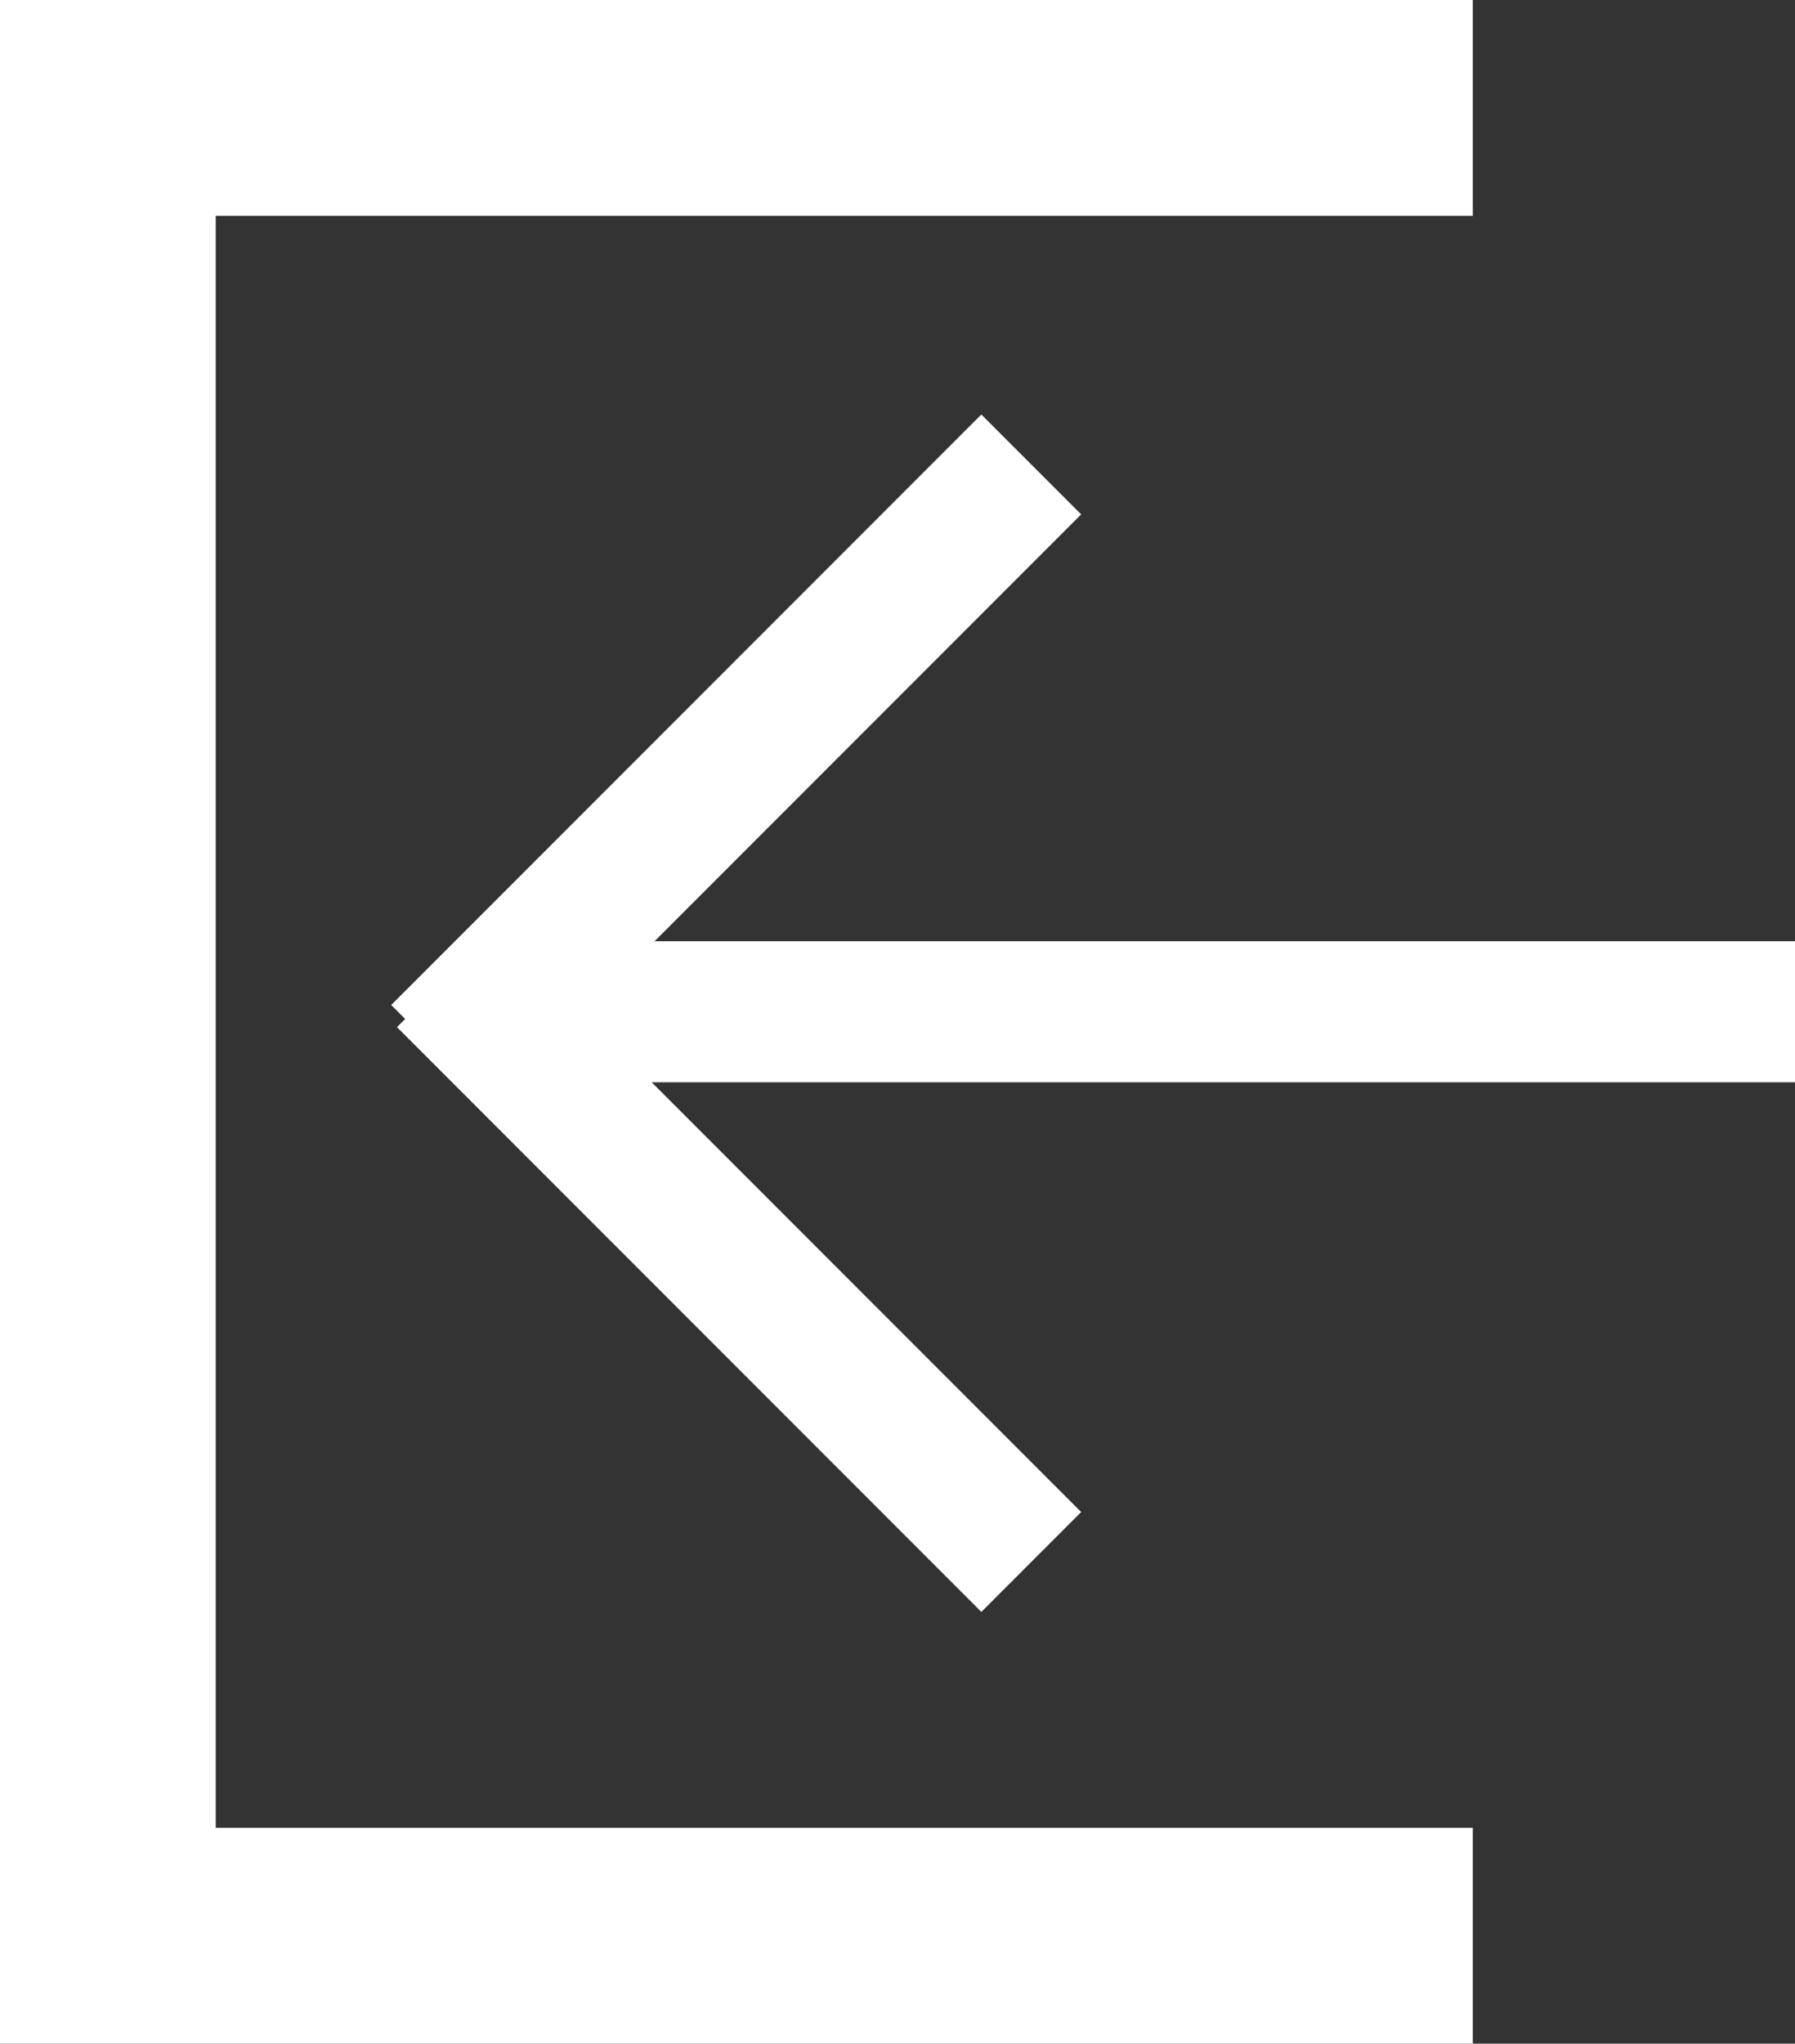 <svg width="624" height="710" viewBox="0 0 624 710" fill="none" xmlns="http://www.w3.org/2000/svg">
<rect x="0" y="0" width="624" height="710" fill="#333333" stroke="none"/>
<rect width="512" height="75" fill="white"/>
<rect y="635" width="512" height="75" fill="white"/>
<rect y="704" width="704" height="75" transform="rotate(-90 0 704)" fill="white"/>
<rect x="172.699" y="322.15" width="287.299" height="49.071" transform="rotate(45 172.699 322.15)" fill="white"/>
<rect x="175" y="327" width="449" height="49" fill="white"/>
<rect x="136" y="349.15" width="290.126" height="49.071" transform="rotate(-45 136 349.15)" fill="white"/>
</svg>

